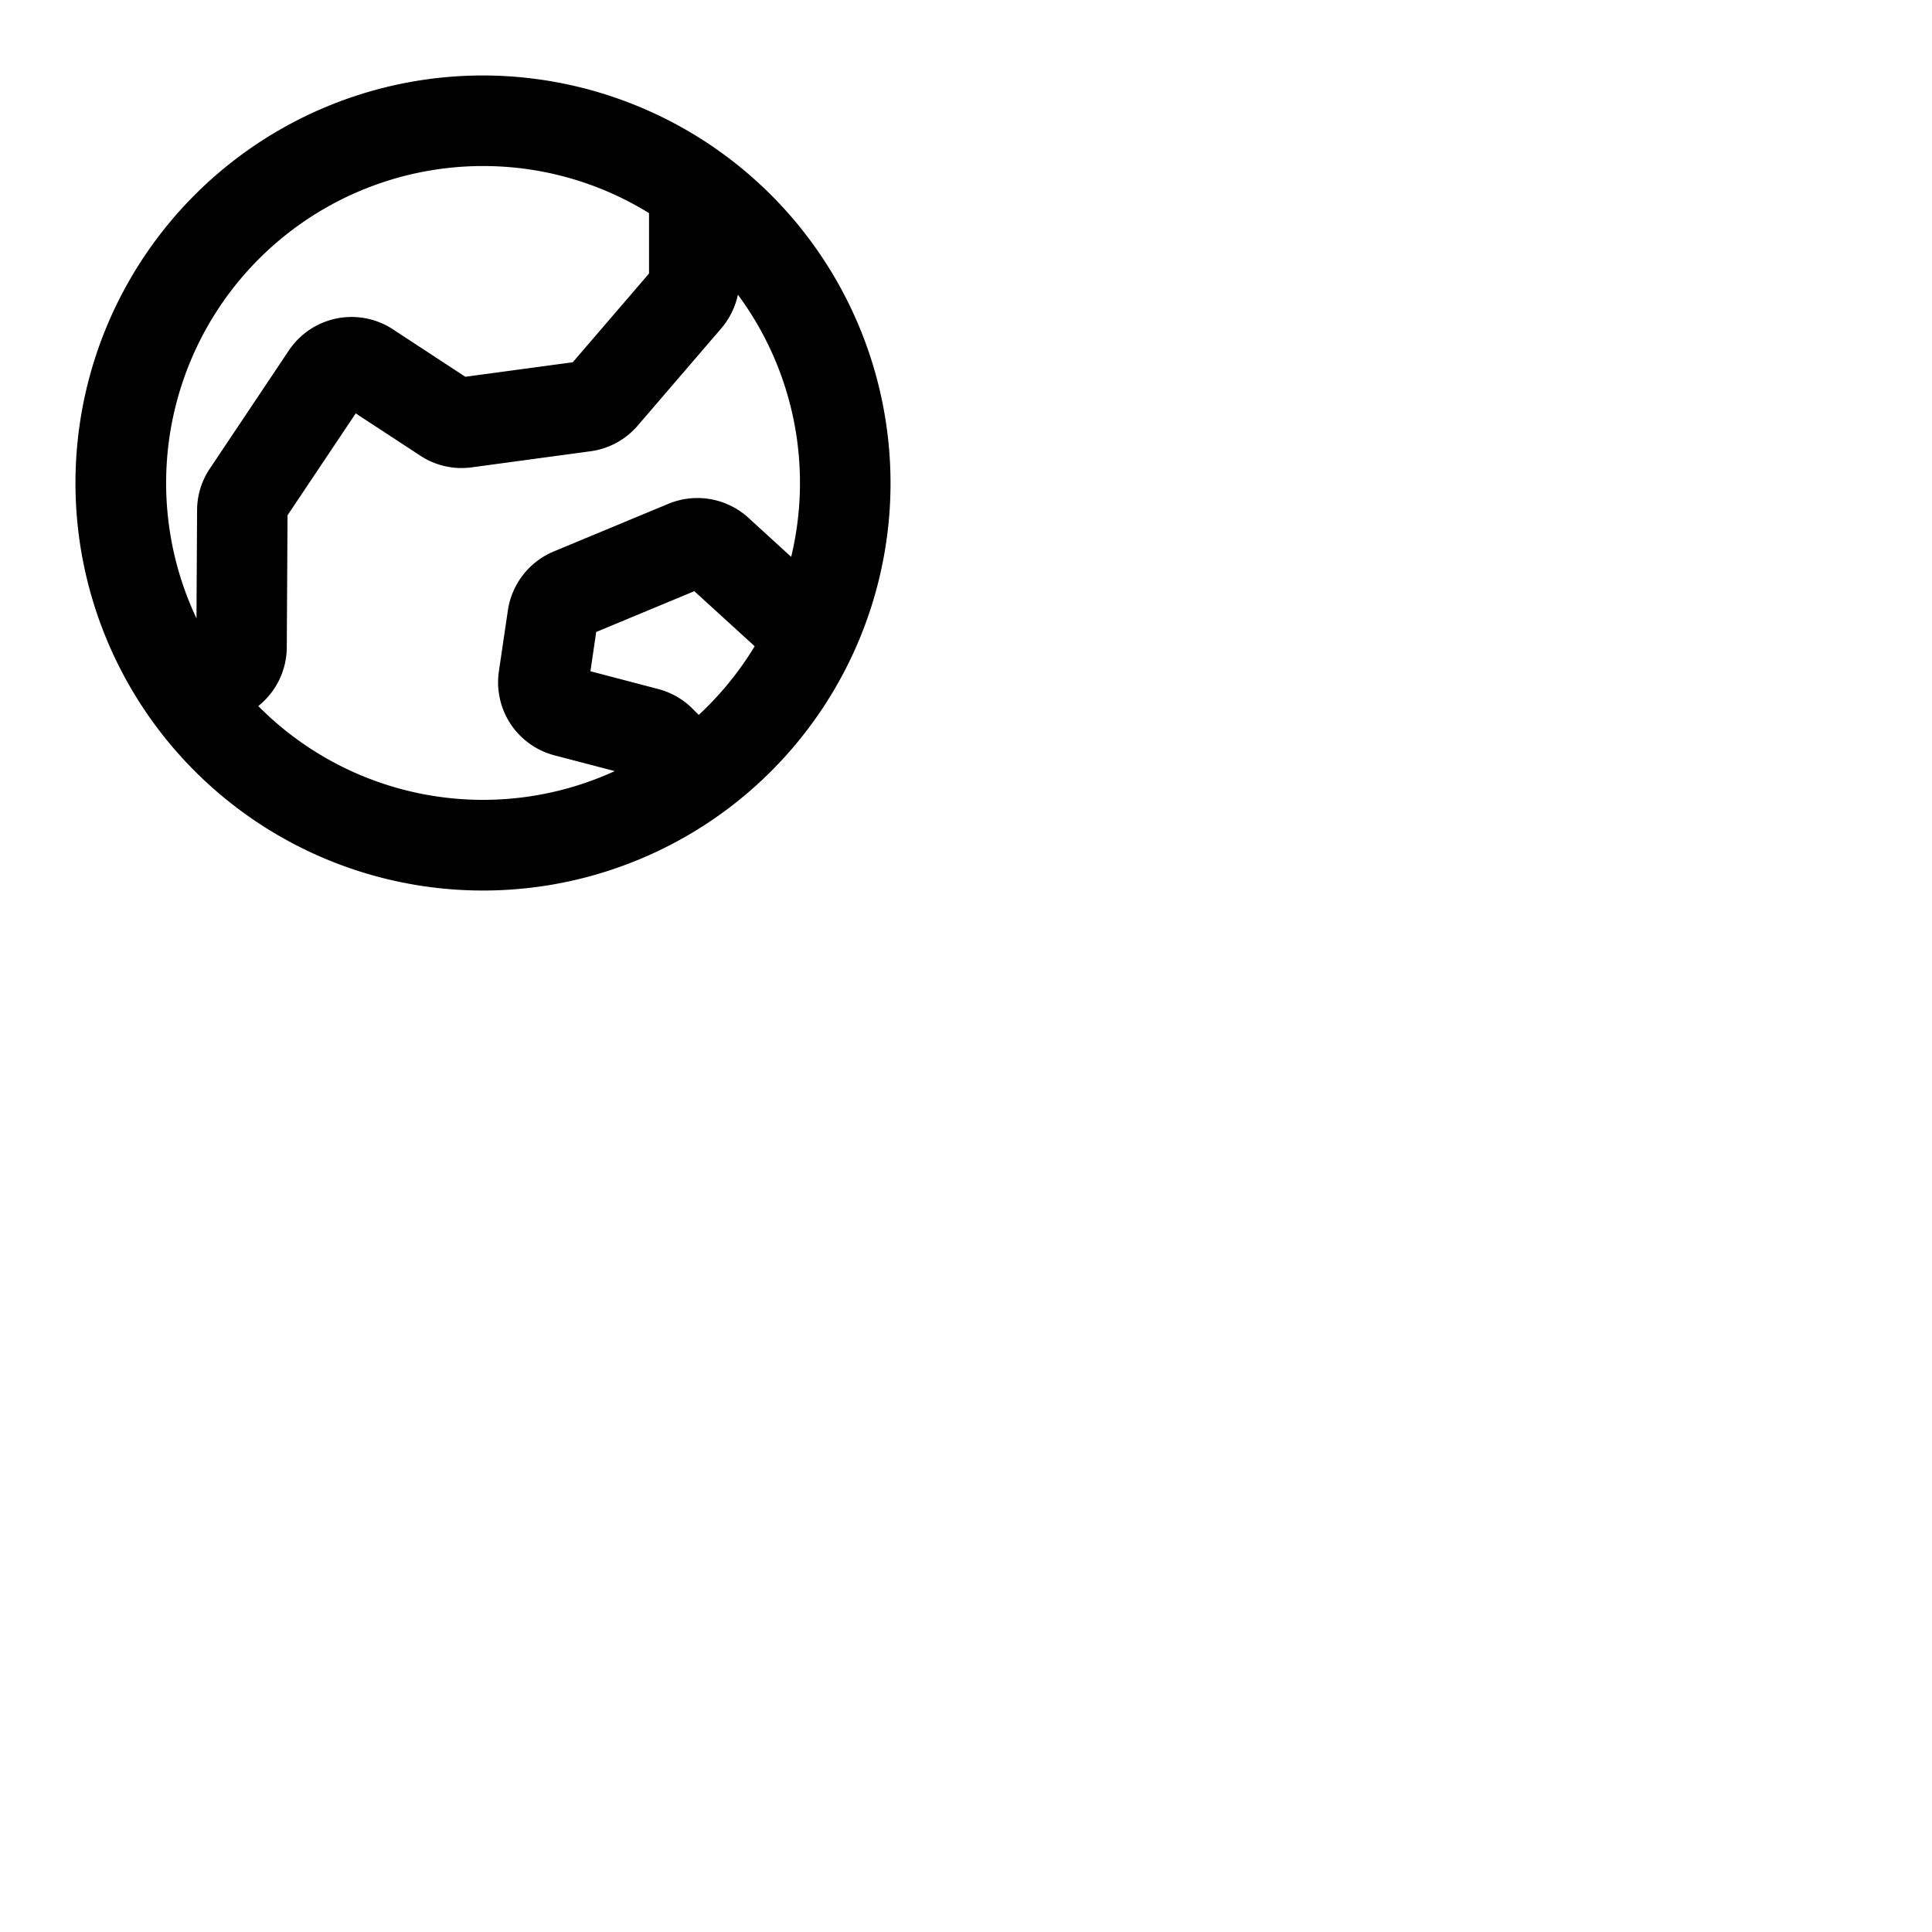 <svg xmlns="http://www.w3.org/2000/svg" version="1.1" viewBox="0 0 512 512" fill="currentColor"><path fill="currentColor" d="M128 20a108 108 0 1 0 108 108A108.12 108.12 0 0 0 128 20m0 24a83.57 83.57 0 0 1 44 12.48v16L151.79 96l-28.47 3.85l-18.7-12.25a20 20 0 0 0-28.07 5.28l-20.94 31.3a19.89 19.89 0 0 0-3.38 11l-.16 28.69A84 84 0 0 1 128 44M68.41 187.14A20 20 0 0 0 76 171.55l.2-35l18.07-27l16.62 10.88a19.92 19.92 0 0 0 14.14 3.42l31.47-4.26a20 20 0 0 0 12.5-6.8L191.16 87a20.15 20.15 0 0 0 4.39-8.9a83.78 83.78 0 0 1 14.12 69.48l-11.34-10.37a20.08 20.08 0 0 0-21.17-3.71l-30.45 12.66a20.1 20.1 0 0 0-12.11 15.55l-2.39 16.2a20 20 0 0 0 14.71 22.26l16 4.18a83.78 83.78 0 0 1-94.47-17.24Zm116.77 2.32l-1.63-1.63a20.05 20.05 0 0 0-9.08-5.22l-18-4.72l1.53-10.41l26-10.81l16 14.59a84.84 84.84 0 0 1-14.82 18.2"/></svg>